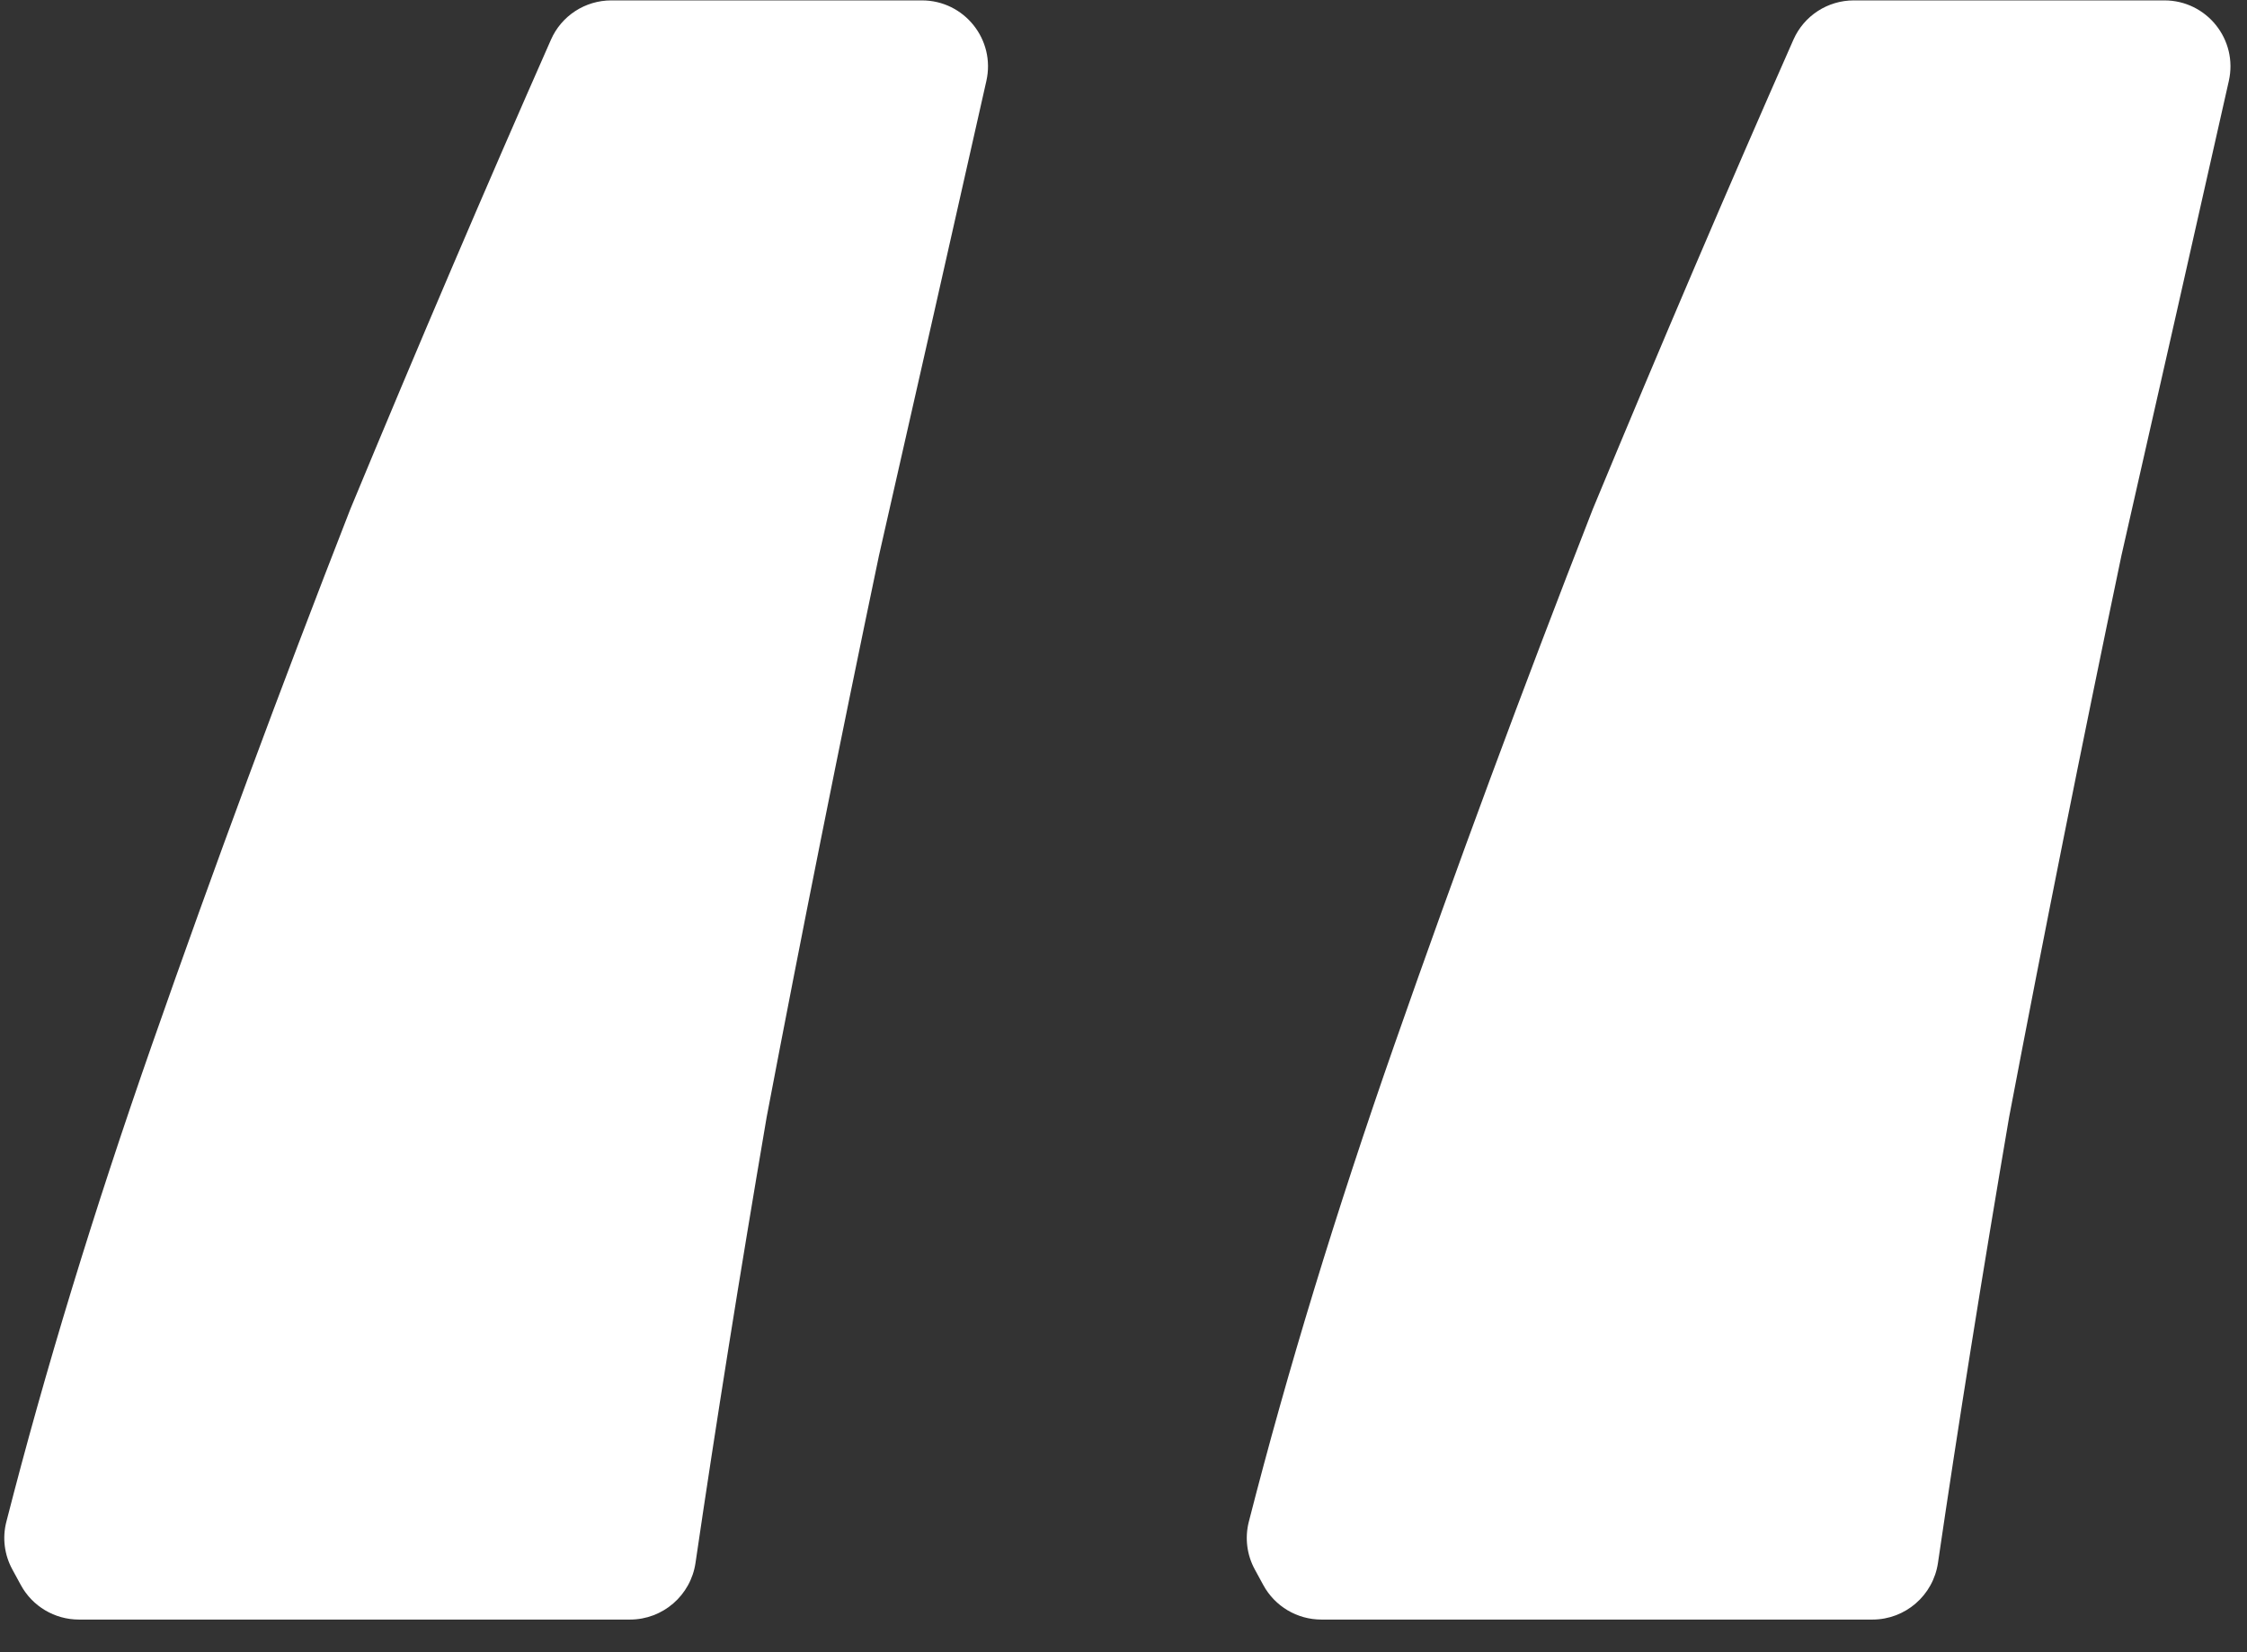 <svg width="34" height="25" viewBox="0 0 34 25" fill="none" xmlns="http://www.w3.org/2000/svg">
<rect x="0" y="0" width="34" height="25" fill="#333333" stroke="none"/>
<path d="M19.994 24.506C19.628 24.506 19.291 24.306 19.116 23.985L18.987 23.748C18.867 23.528 18.834 23.271 18.896 23.027C19.481 20.74 20.216 18.333 21.1 15.806C22.033 13.139 23.033 10.439 24.1 7.706C25.14 5.197 26.153 2.828 27.137 0.6C27.297 0.238 27.655 0.006 28.05 0.006H32.75C33.391 0.006 33.866 0.6 33.725 1.225C33.208 3.523 32.666 5.916 32.1 8.406C31.5 11.273 30.933 14.106 30.4 16.906C29.99 19.308 29.631 21.555 29.324 23.648C29.252 24.14 28.83 24.506 28.333 24.506H19.994ZM1.194 24.506C0.828 24.506 0.491 24.306 0.316 23.985L0.187 23.748C0.067 23.528 0.033 23.271 0.096 23.027C0.681 20.74 1.416 18.333 2.3 15.806C3.233 13.139 4.233 10.439 5.3 7.706C6.34 5.197 7.353 2.828 8.337 0.6C8.496 0.238 8.855 0.006 9.25 0.006H13.95C14.591 0.006 15.066 0.6 14.925 1.225C14.408 3.523 13.866 5.916 13.3 8.406C12.7 11.273 12.133 14.106 11.6 16.906C11.19 19.308 10.831 21.555 10.524 23.648C10.452 24.14 10.03 24.506 9.533 24.506H1.194Z" fill="white"/>
</svg>
